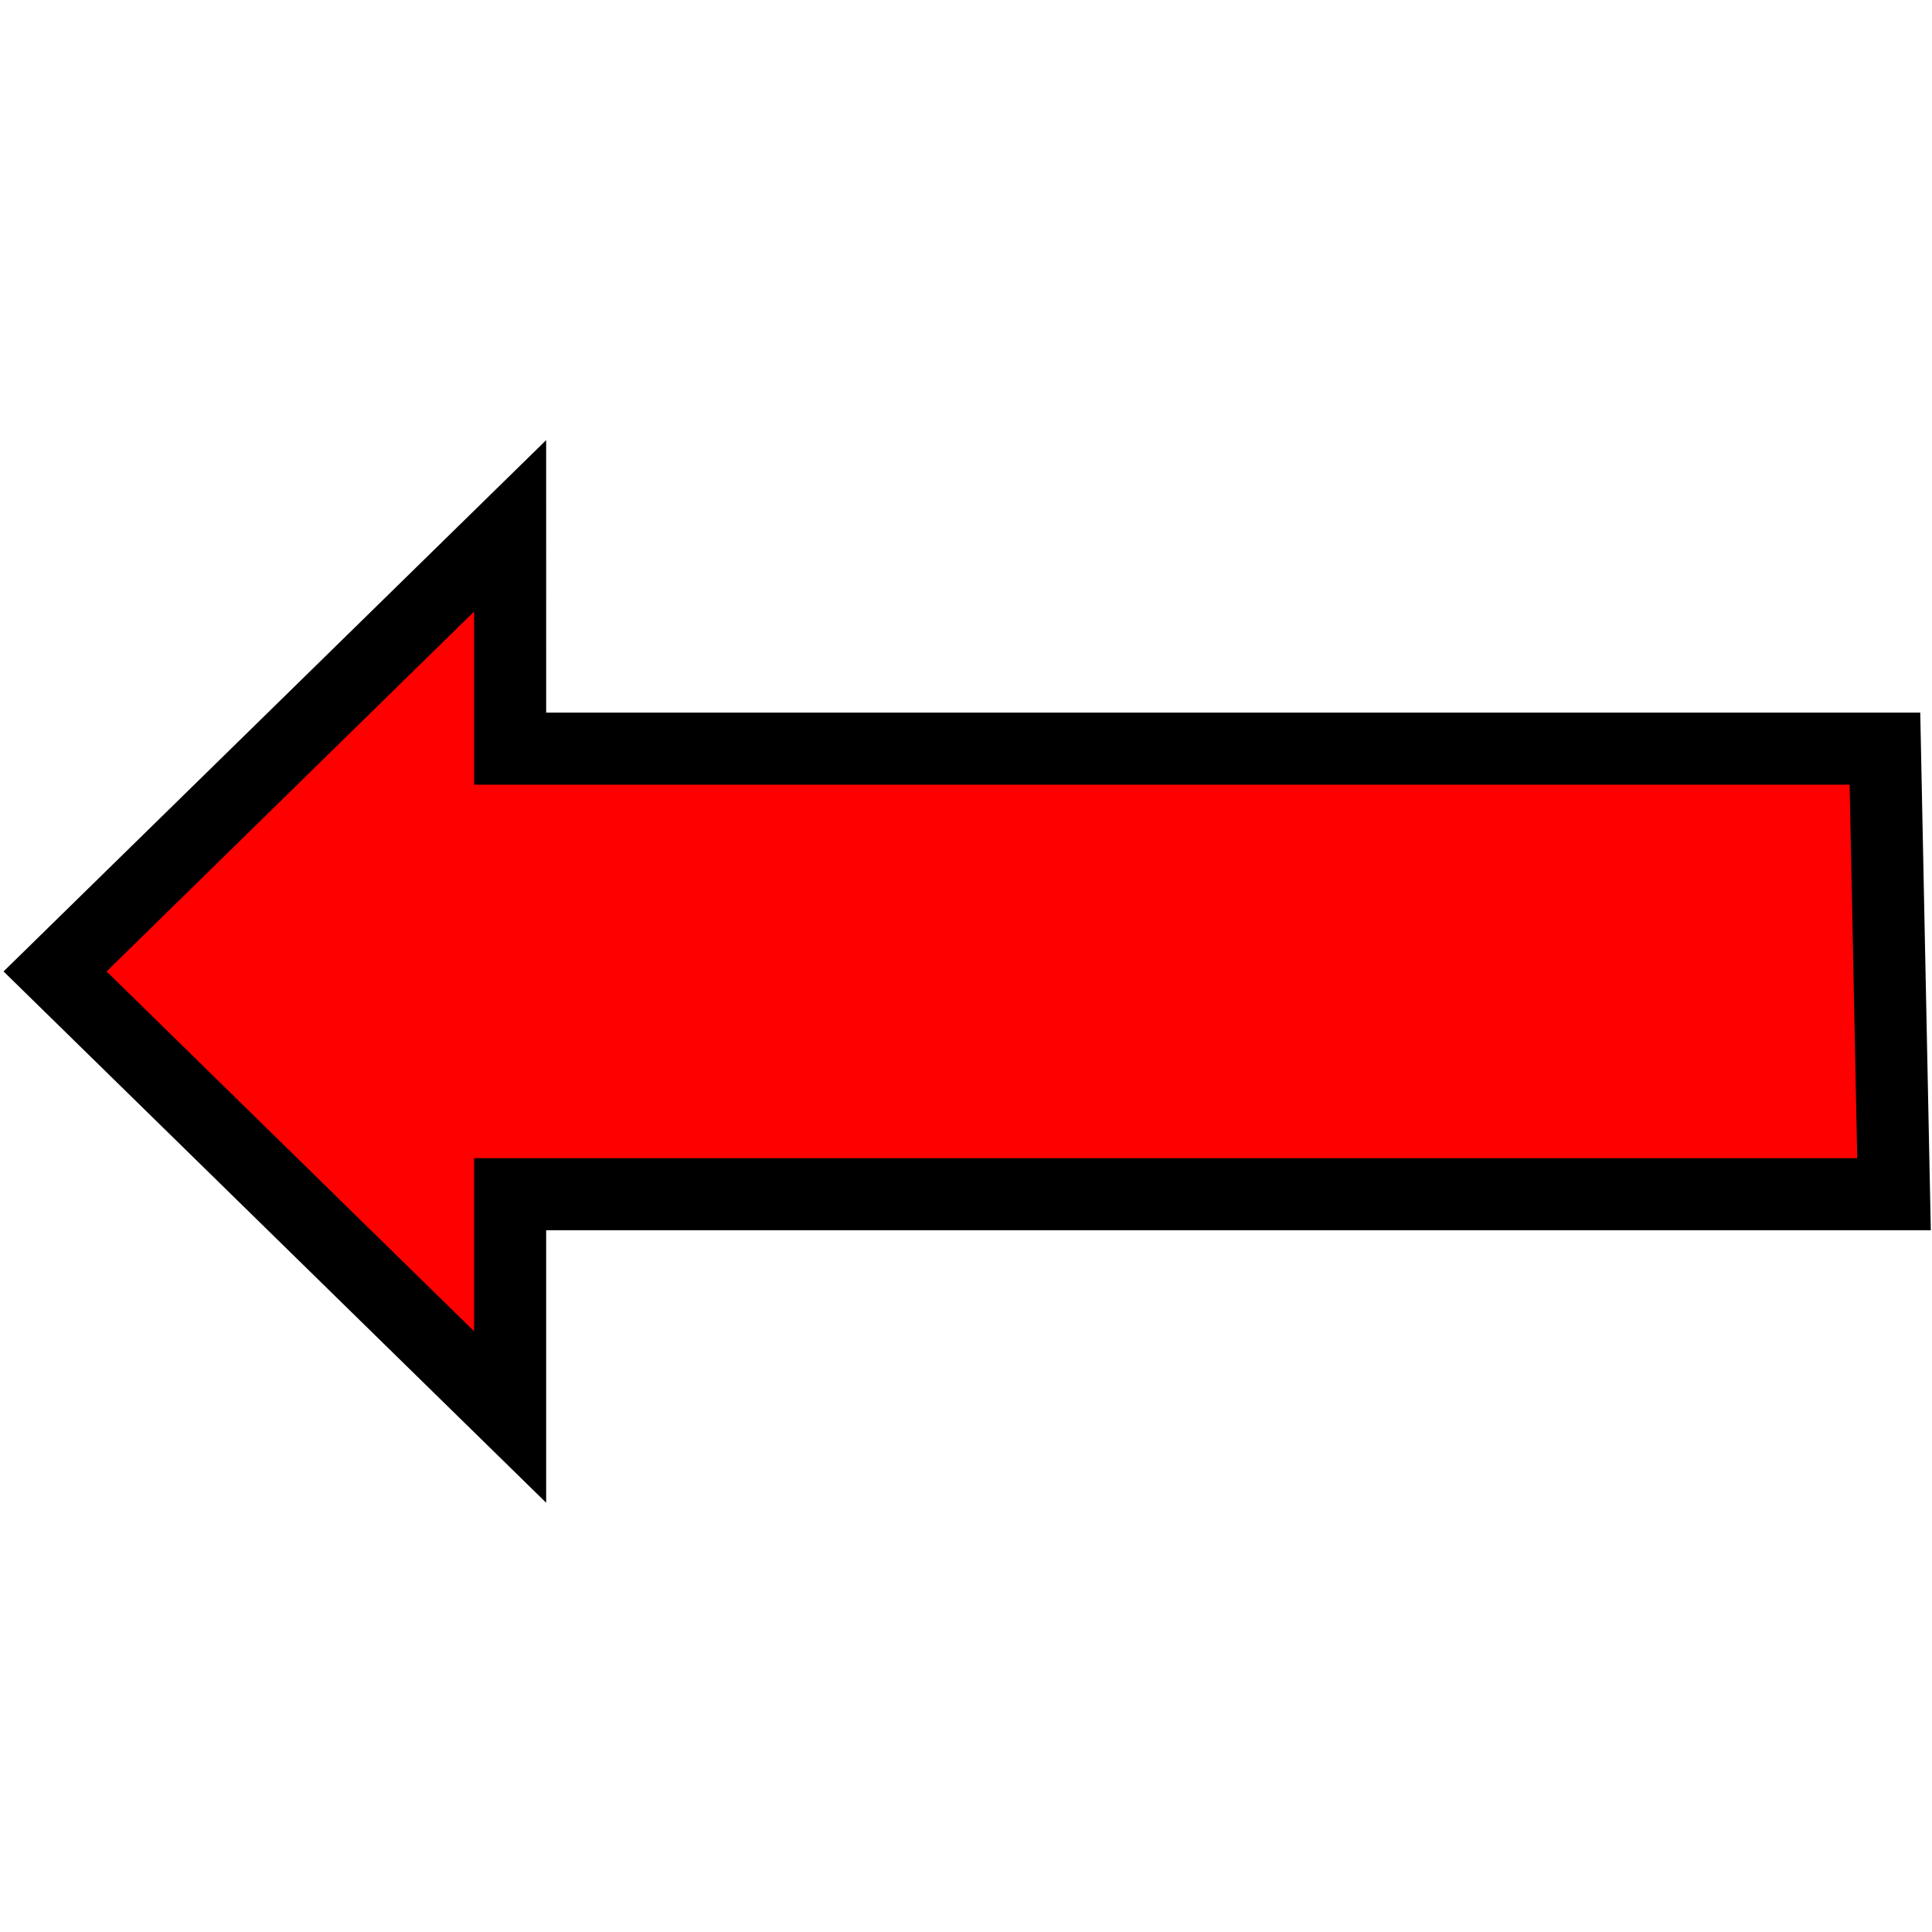 <?xml version="1.0" encoding="UTF-8" standalone="no"?>
<!-- Created with Inkscape (http://www.inkscape.org/) -->

<svg
   xmlns:dc="http://purl.org/dc/elements/1.1/"
   xmlns:cc="http://creativecommons.org/ns#"
   xmlns:rdf="http://www.w3.org/1999/02/22-rdf-syntax-ns#"
   xmlns:svg="http://www.w3.org/2000/svg"
   xmlns="http://www.w3.org/2000/svg"
   xmlns:sodipodi="http://sodipodi.sourceforge.net/DTD/sodipodi-0.dtd"
   xmlns:inkscape="http://www.inkscape.org/namespaces/inkscape"
   width="25mm"
   height="25mm"
   viewBox="0 0 88.583 88.583"
   id="svg2"
   version="1.1"
   inkscape:version="0.91 r13725"
   sodipodi:docname="shape_BR_64.svg">
  <defs
     id="defs4" />
  <sodipodi:namedview
     id="base"
     pagecolor="#ffffff"
     bordercolor="#666666"
     borderopacity="1.0"
     inkscape:pageopacity="0.0"
     inkscape:pageshadow="2"
     inkscape:zoom="2.8284271"
     inkscape:cx="-35.297795"
     inkscape:cy="54.760862"
     inkscape:document-units="px"
     inkscape:current-layer="layer1"
     showgrid="false"
     units="mm"
     showguides="true"
     inkscape:guide-bbox="true"
     inkscape:window-width="1366"
     inkscape:window-height="715"
     inkscape:window-x="-8"
     inkscape:window-y="-8"
     inkscape:window-maximized="1">
    <sodipodi:guide
       position="0.004,0.004"
       orientation="-0.707,0.707"
       id="guide4142" />
    <sodipodi:guide
       position="0.004,24.992"
       orientation="0.707,0.707"
       id="guide4144" />
    <sodipodi:guide
       position="0.004,24.992"
       orientation="1,0"
       id="guide4146" />
    <sodipodi:guide
       position="12.498,12.498"
       orientation="0,1"
       id="guide4148" />
    <sodipodi:guide
       position="12.498,12.498"
       orientation="1,0"
       id="guide4150" />
    <sodipodi:guide
       position="0.004,12.498"
       orientation="-0.707,0.707"
       id="guide4152" />
    <sodipodi:guide
       position="6.251,18.745"
       orientation="0,1"
       id="guide4154" />
    <sodipodi:guide
       position="0.004,12.498"
       orientation="0.707,0.707"
       id="guide4156" />
    <sodipodi:guide
       position="6.251,6.251"
       orientation="0,1"
       id="guide4158" />
    <sodipodi:guide
       position="6.251,18.745"
       orientation="1,0"
       id="guide4160" />
    <sodipodi:guide
       position="0.004,18.745"
       orientation="0.707,0.707"
       id="guide4162" />
    <sodipodi:guide
       position="0.004,6.251"
       orientation="-0.707,0.707"
       id="guide4164" />
    <sodipodi:guide
       position="3.127,15.622"
       orientation="0,1"
       id="guide4166" />
    <sodipodi:guide
       position="3.127,9.375"
       orientation="0,1"
       id="guide4168" />
  </sodipodi:namedview>
  <g
     inkscape:label="Layer 1"
     inkscape:groupmode="layer"
     id="layer1"
     transform="translate(0,-963.78)">
    <path
       style="fill:#ff0000;fill-opacity:1;fill-rule:evenodd;stroke:#000000;stroke-width:3.305px;stroke-linecap:butt;stroke-linejoin:miter;stroke-opacity:1"
       d="m 23.389,987.891 -20.864,20.43 20.864,20.429 -10e-7,-10.215 63.453,0 -0.417,-20.429 -63.035,0 z"
       id="path4170"
       inkscape:connector-curvature="0" />
  </g>
</svg>
